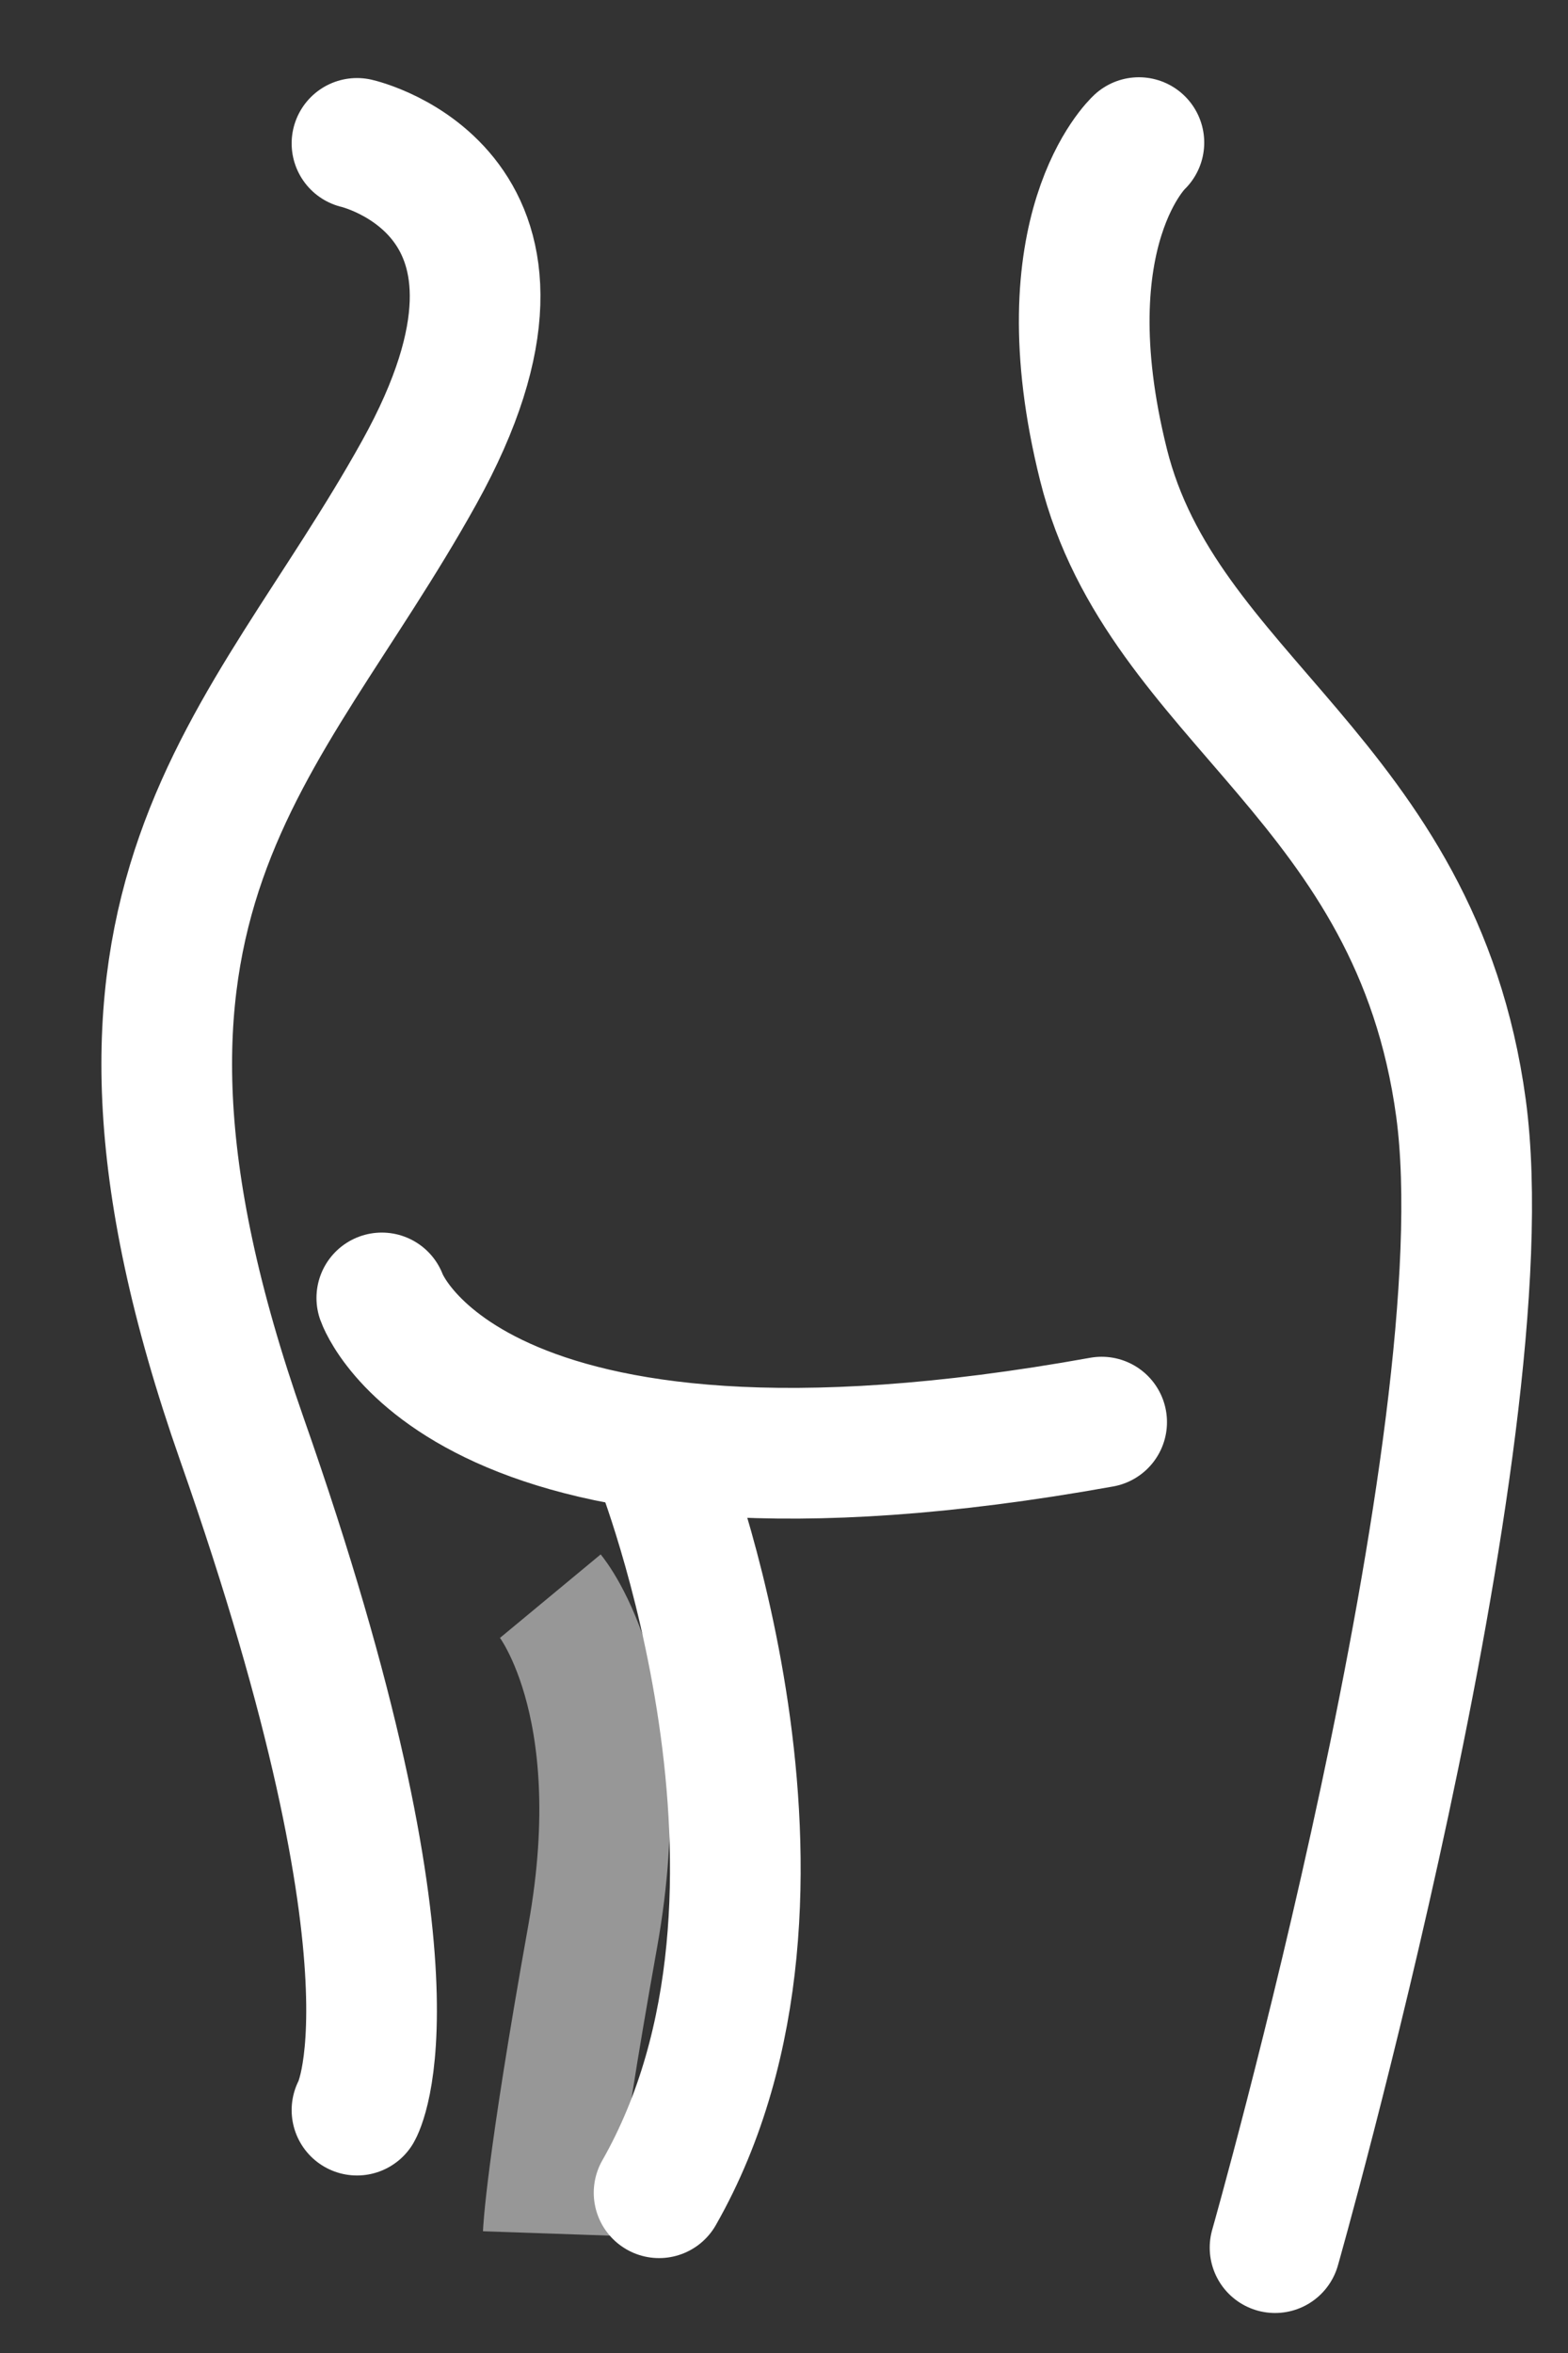 <?xml version="1.0" encoding="UTF-8" standalone="no"?>
<svg width="12px" height="18px" viewBox="0 0 12 18" version="1.1" xmlns="http://www.w3.org/2000/svg" xmlns:xlink="http://www.w3.org/1999/xlink" xmlns:sketch="http://www.bohemiancoding.com/sketch/ns">
    <rect x="0" y="0" width="12" height="18" fill="#333333" stroke="none"/>
    <!-- Generator: Sketch 3.3.2 (12043) - http://www.bohemiancoding.com/sketch -->
    <title>身体护理</title>
    <desc>Created with Sketch.</desc>
    <defs></defs>
    <g id="Page-1" stroke="none" stroke-width="1" fill="none" fill-rule="evenodd" sketch:type="MSPage">
        <g id="Group" sketch:type="MSLayerGroup" transform="translate(-21, -284)">
            <g id="身体护理" transform="translate(22, 285)" sketch:type="MSShapeGroup">
                <path d="M1.732,0.097 C1.732,0.097 3.397,0.475 2.208,2.615 C1.019,4.756 -0.603,5.866 0.851,10.009 C2.306,14.151 1.732,15.142 1.732,15.142" id="Path-56" stroke="#FFFFFF" stroke-linecap="round" stroke-linejoin="round"></path>
                <path d="M7.716,0.091 C7.716,0.091 6.996,0.756 7.445,2.555 C7.894,4.355 9.84,4.964 10.181,7.477 C10.521,9.991 8.758,16.194 8.758,16.194" id="Path-56" stroke="#FFFFFF" stroke-linecap="round" stroke-linejoin="round"></path>
                <path d="M1.922,8.929 C1.922,8.929 2.558,10.756 7.431,9.879" id="Path-57" stroke="#FFFFFF" stroke-linecap="round"></path>
                <path id="Path-58" stroke="#979797" d="M3.212,11.21 C3.212,11.21 3.861,11.993 3.537,13.807 C3.212,15.62 3.196,16.086 3.196,16.086"></path>
                <path d="M4.044,10.162 C4.044,10.162 5.357,13.469 4.044,15.774" id="Path-59" stroke="#FFFFFF" stroke-linecap="round" stroke-linejoin="round"></path>
            </g>
        </g>
    </g>
</svg>
